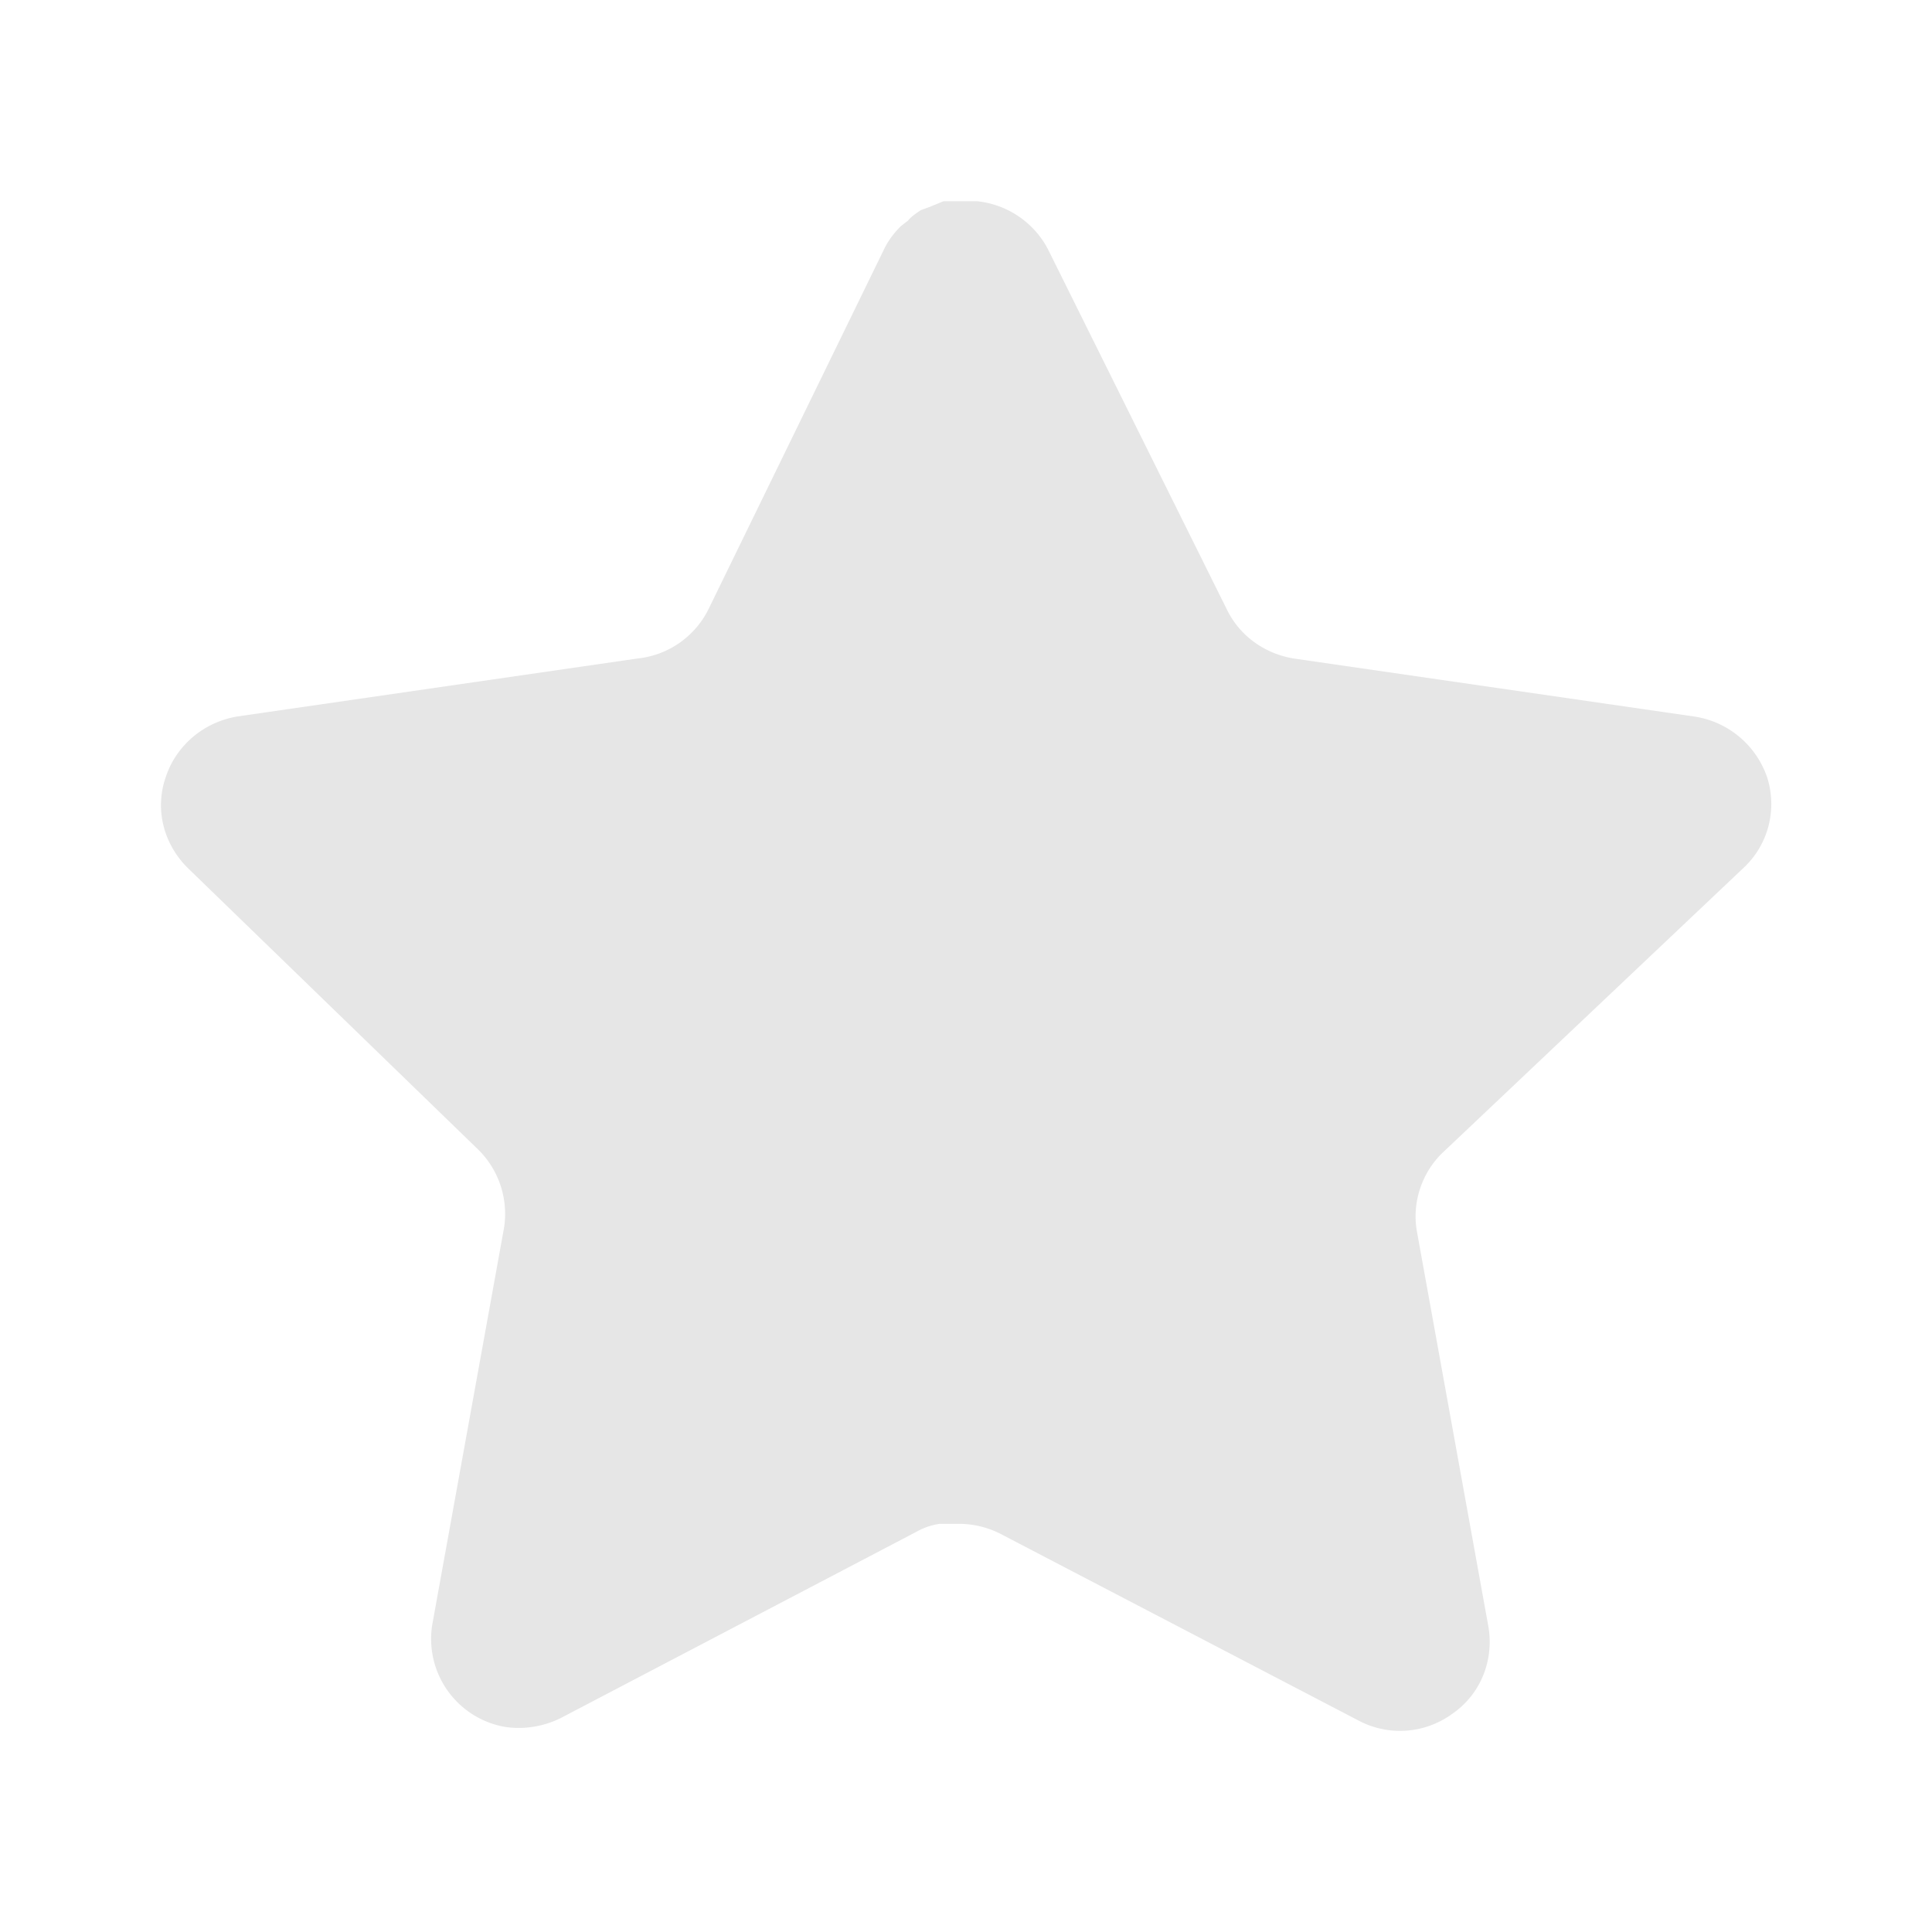 <?xml version="1.0" standalone="no"?><!DOCTYPE svg PUBLIC "-//W3C//DTD SVG 1.1//EN" "http://www.w3.org/Graphics/SVG/1.1/DTD/svg11.dtd"><svg t="1647935558893" class="icon" viewBox="0 0 1024 1024" version="1.1" xmlns="http://www.w3.org/2000/svg" p-id="4991" xmlns:xlink="http://www.w3.org/1999/xlink" width="200" height="200"><defs><style type="text/css"></style></defs><path d="M764.587 610.987c-11.093 10.667-16.213 26.453-13.653 41.387l37.973 209.92c2.987 17.92-4.267 35.84-19.2 46.08a46.933 46.933 0 0 1-49.92 3.413l-189.013-98.56a48.469 48.469 0 0 0-21.333-5.547h-11.52a34.603 34.603 0 0 0-11.52 3.84l-189.013 98.987c-9.387 4.693-20.053 6.4-30.293 4.693a47.36 47.36 0 0 1-37.973-54.187l37.973-209.92a47.787 47.787 0 0 0-13.653-41.813l-154.027-149.333c-12.8-12.8-17.493-31.147-11.52-48.213 5.547-16.64 20.053-29.013 37.973-32l212.053-30.72c16.213-1.707 30.293-11.52 37.547-26.027l93.44-191.573c2.133-4.267 5.12-8.107 8.533-11.52l3.84-2.987c1.707-2.133 4.267-3.84 6.827-5.547l4.693-1.707 7.253-2.987h17.92c16.213 1.707 30.293 11.52 37.547 25.6l94.72 190.72c6.827 14.08 20.053 23.467 35.413 26.027l212.053 30.72c17.92 2.56 32.853 14.933 38.827 32 5.547 17.067 0.853 35.84-12.373 48.213l-159.573 151.04z" fill="#e6e6e6" p-id="4992"></path></svg>